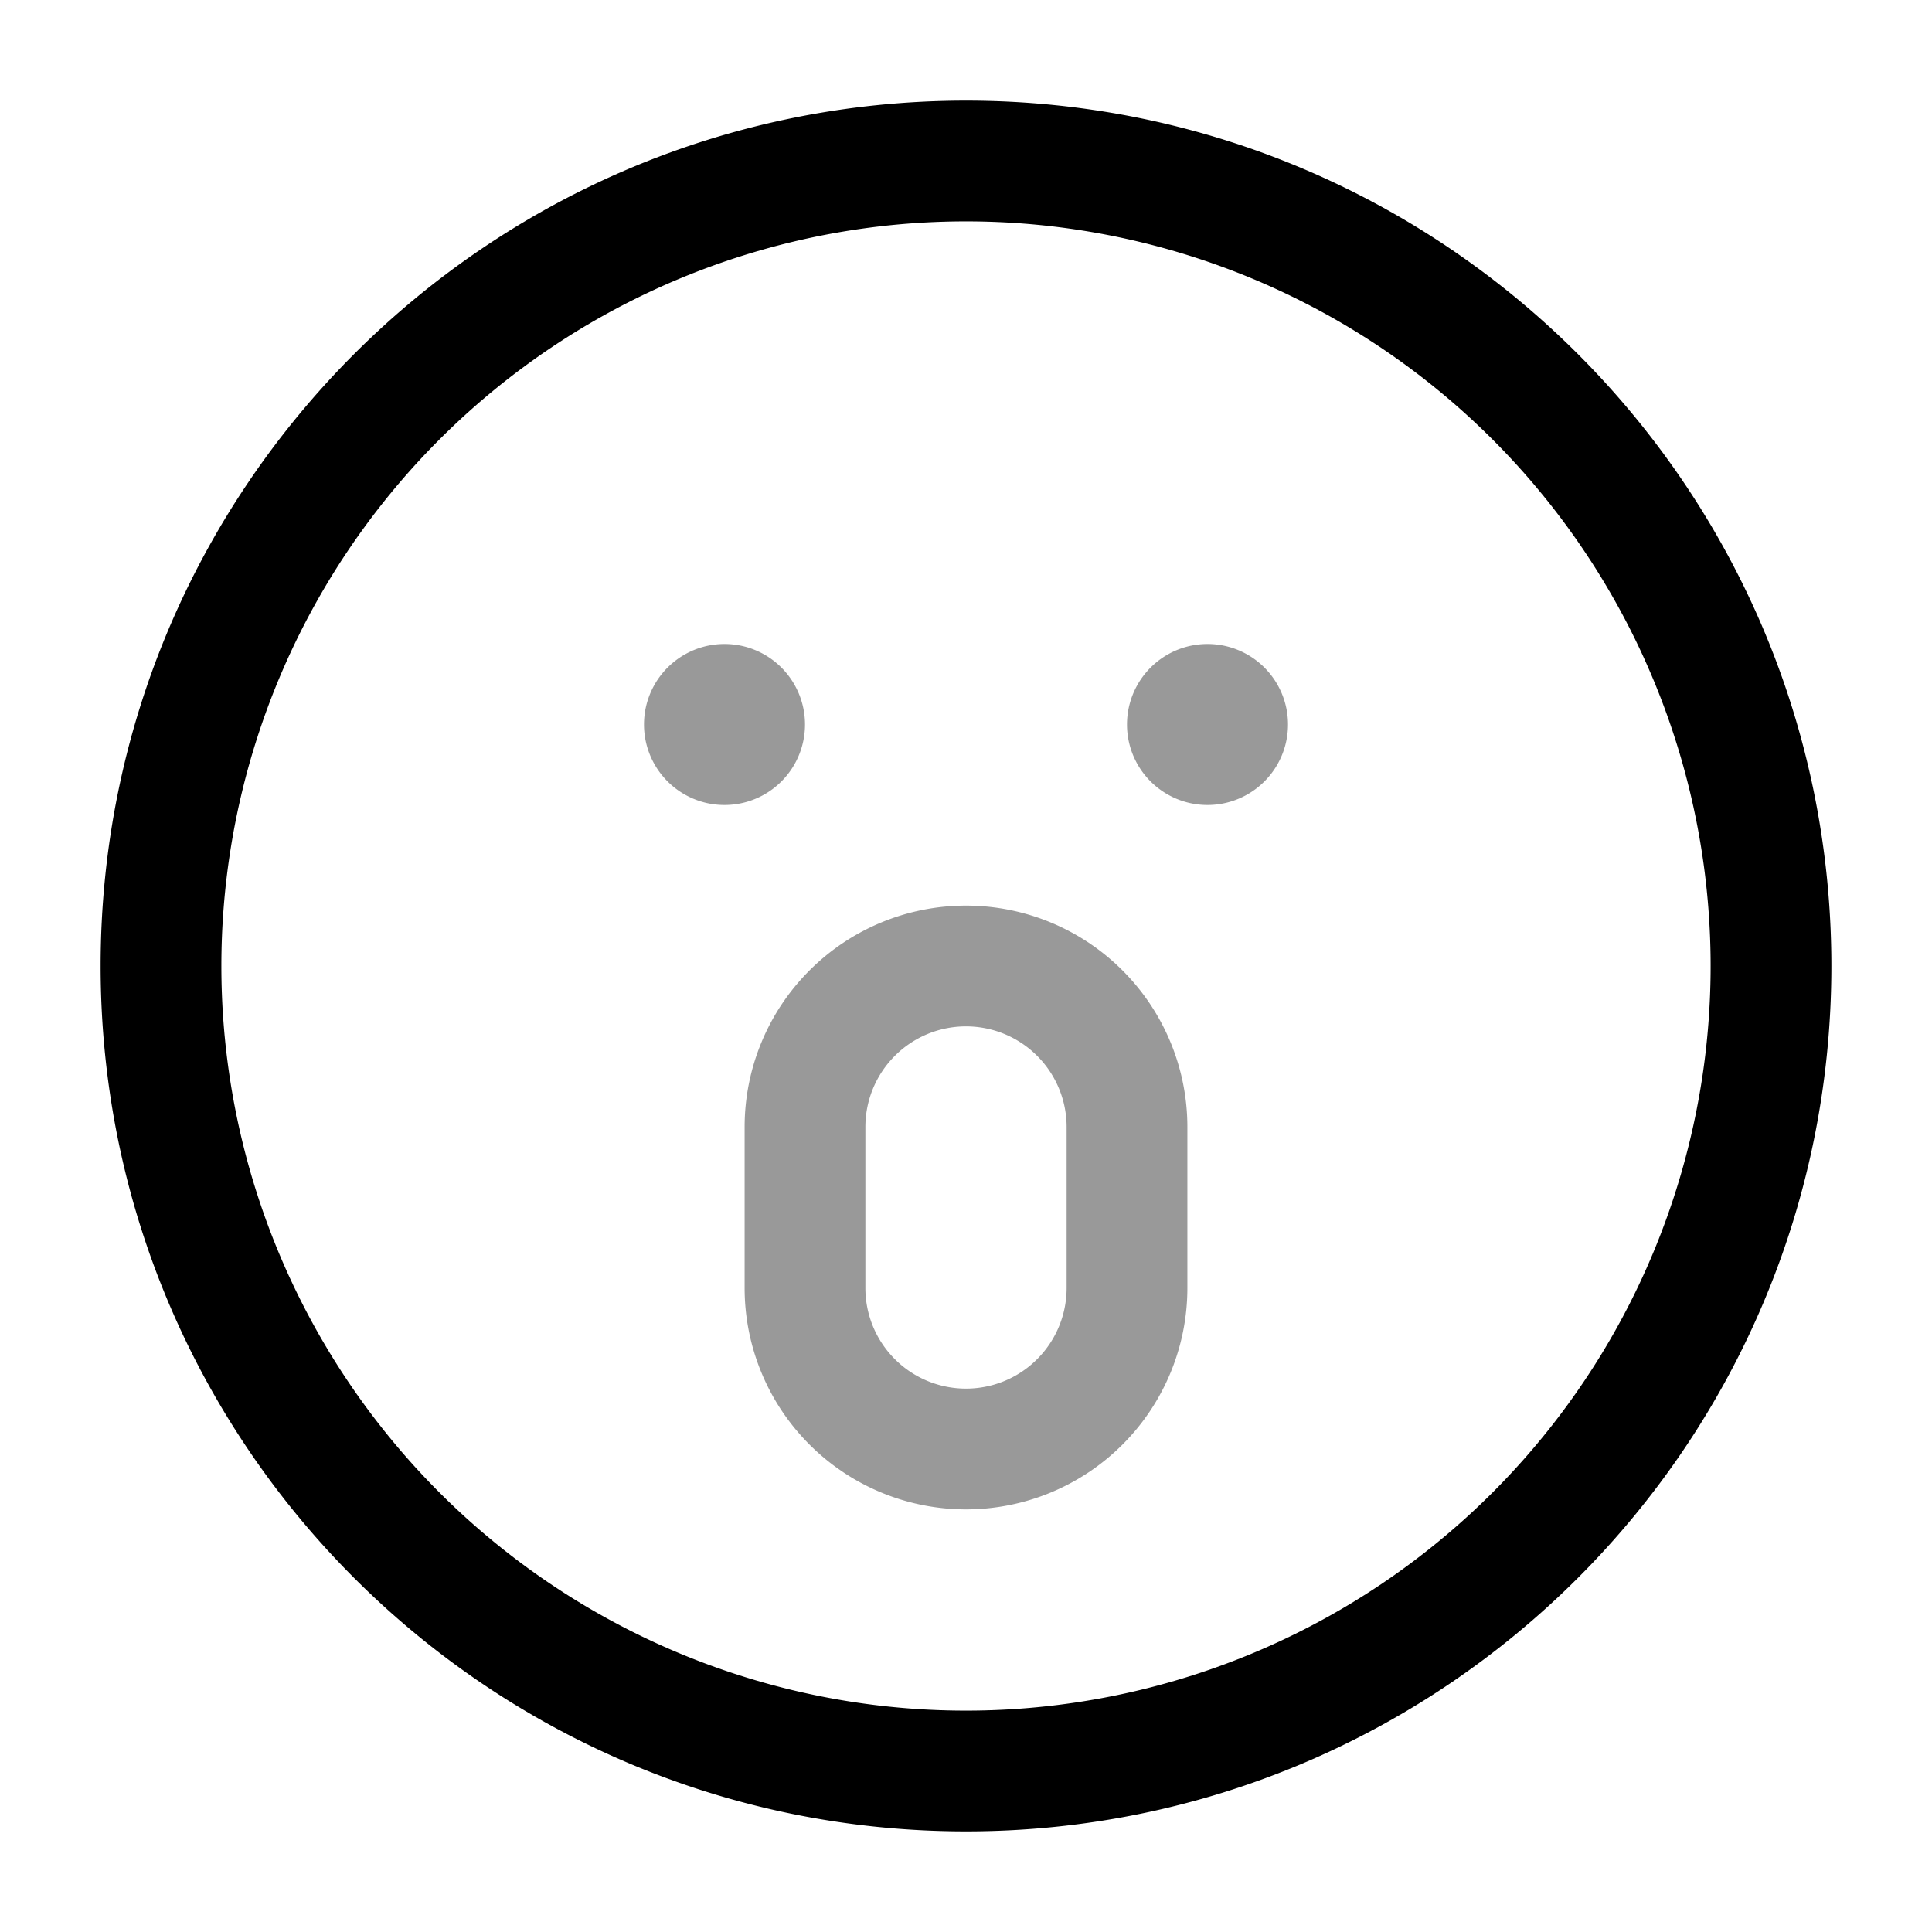 <svg xmlns="http://www.w3.org/2000/svg" width="24" height="24" fill="currentColor" viewBox="0 0 24 24">
  <path fill-rule="evenodd" d="M10 9a1 1 0 11-2 0 1 1 0 012 0zm6 0a1 1 0 11-2 0 1 1 0 012 0zm-4 2.25A2.75 2.75 0 009.25 14v2a2.75 2.75 0 105.5 0v-2A2.75 2.75 0 0012 11.25zM10.75 14a1.25 1.25 0 112.5 0v2a1.25 1.25 0 11-2.5 0v-2z" opacity=".4"/>
  <path fill-rule="evenodd" d="M1.25 12C1.25 6.063 6.063 1.25 12 1.25S22.75 6.063 22.75 12 17.937 22.75 12 22.75 1.25 17.937 1.25 12zM12 2.75a9.25 9.25 0 100 18.5 9.25 9.25 0 000-18.5z"/>
</svg>
